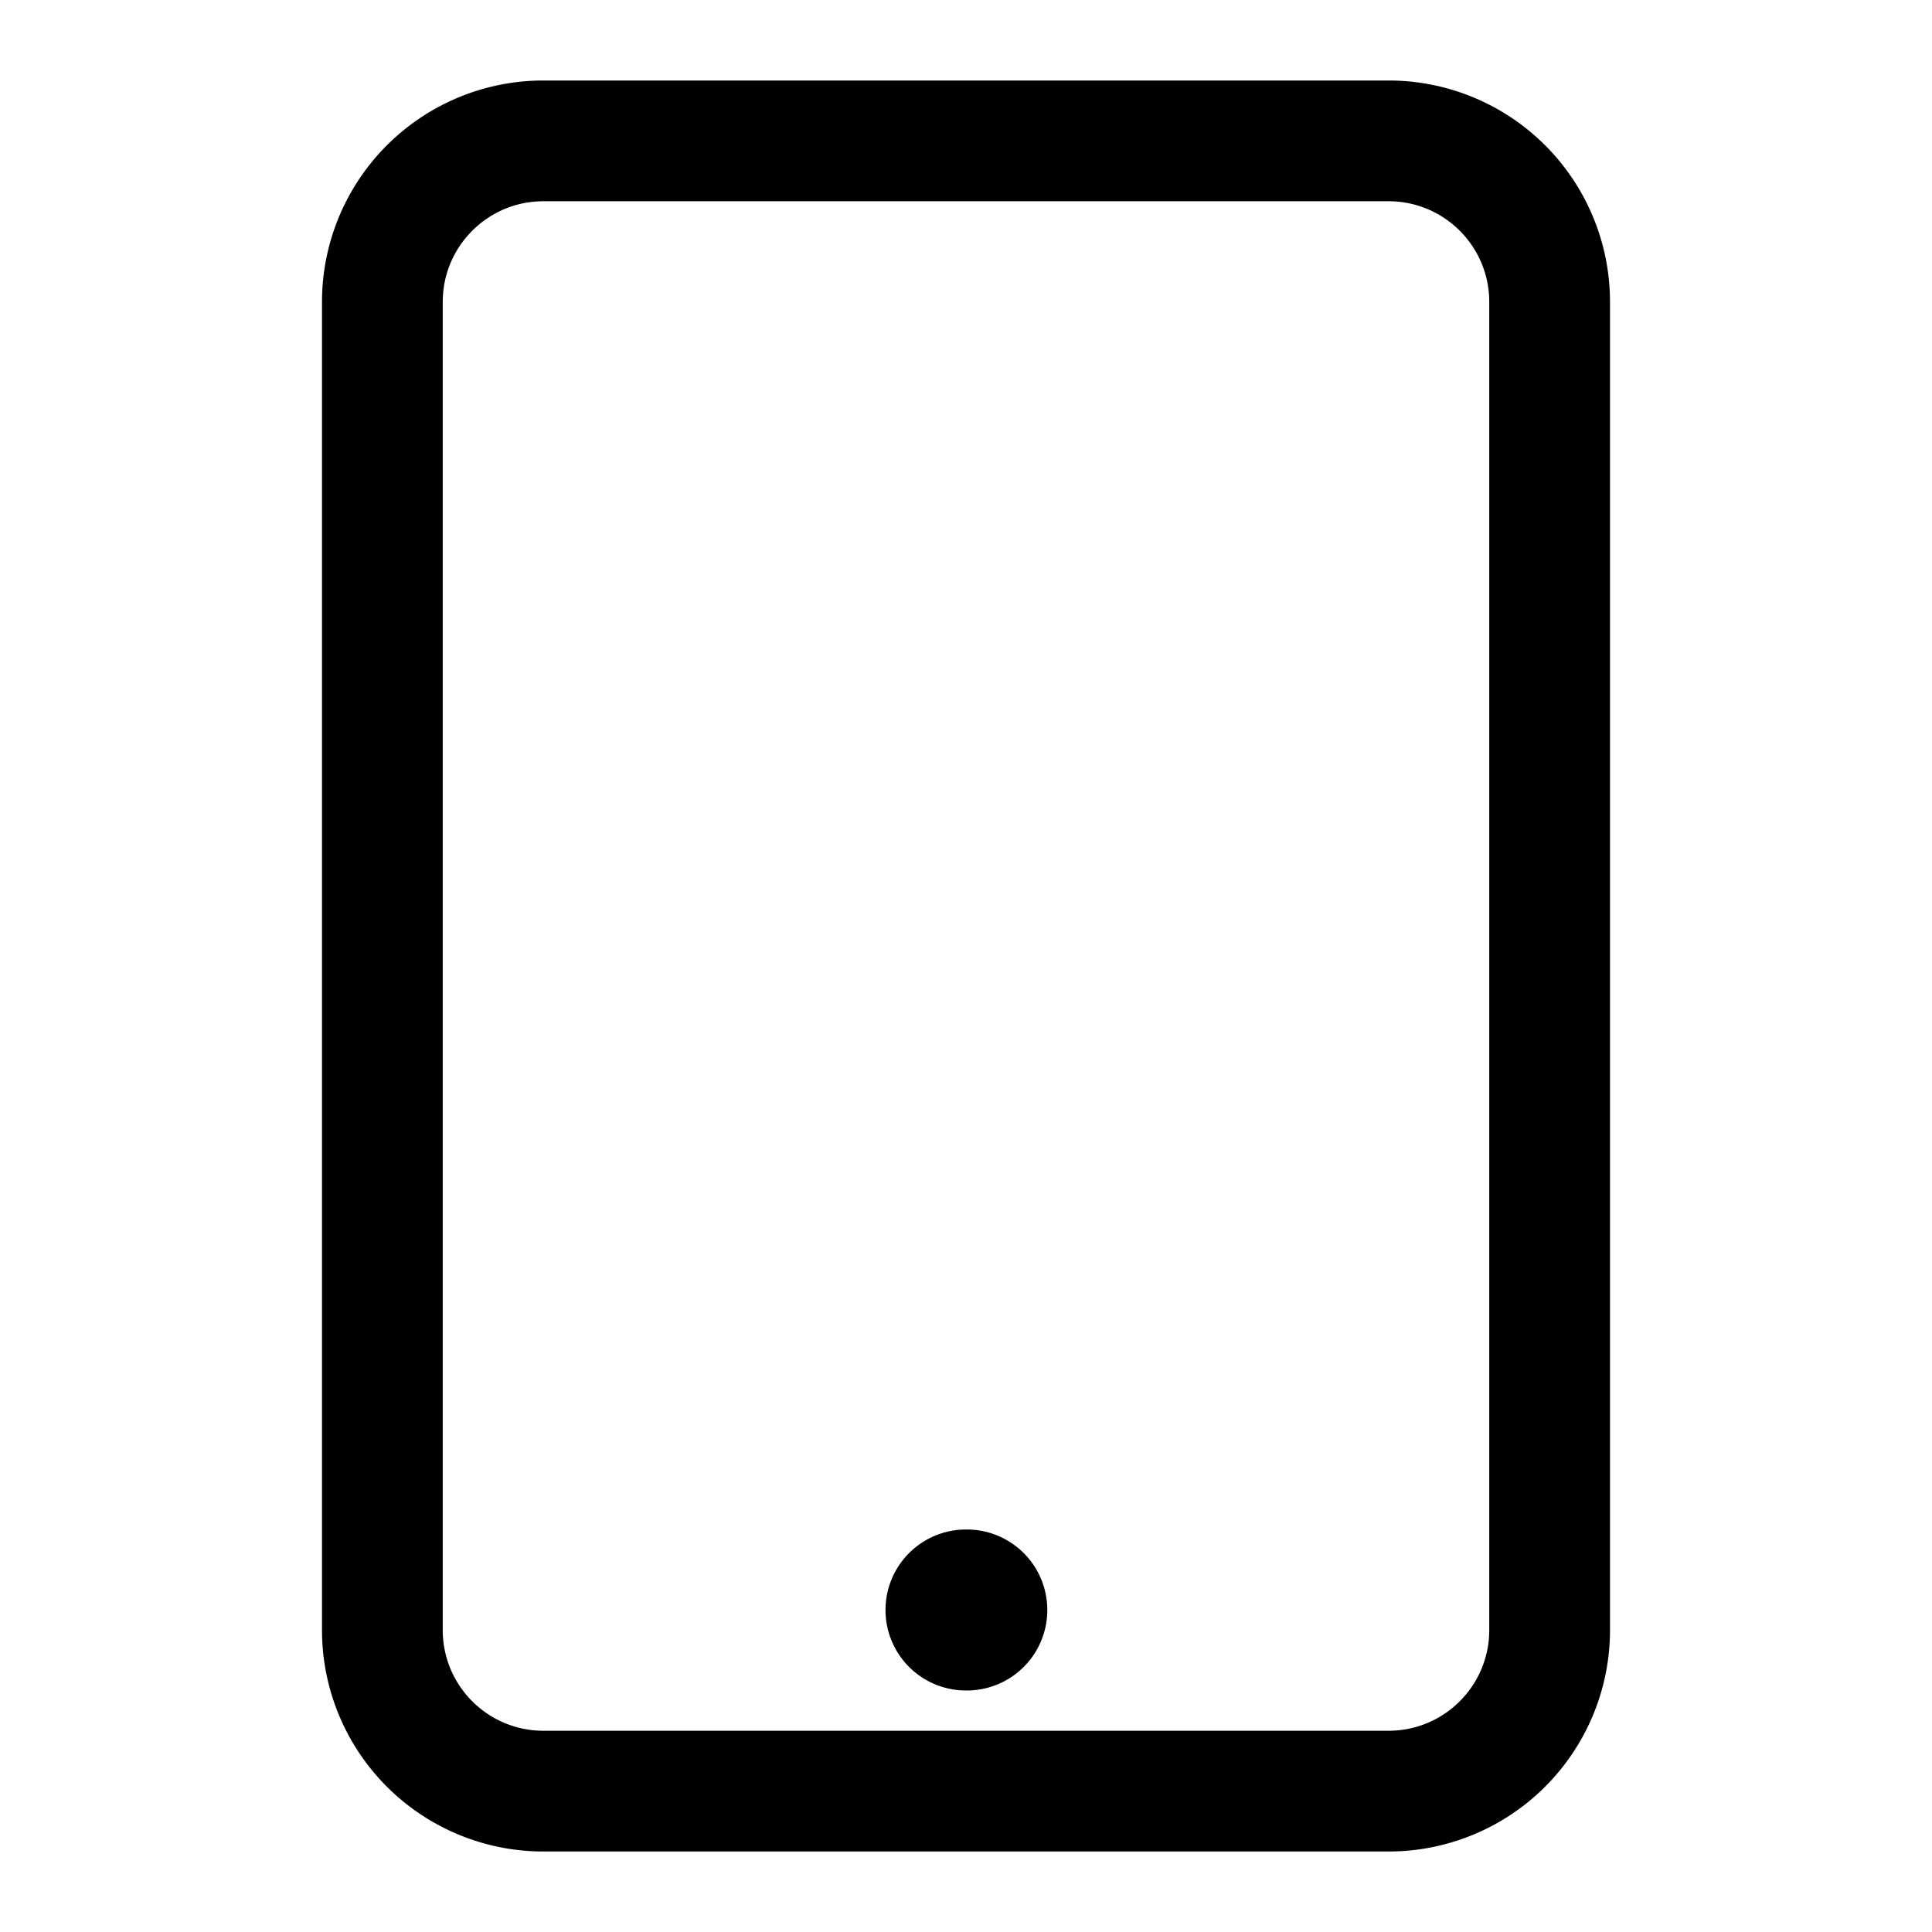 <svg xmlns="http://www.w3.org/2000/svg" width="24" height="24" fill="none" viewBox="0 0 24 24"><g fill="currentColor"><path d="M12 19a1 1 0 100 2h.01a1 1 0 100-2H12z"/><path fill-rule="evenodd" d="M6.75 1A2.75 2.75 0 004 3.75v16.5A2.75 2.75 0 006.75 23h10.5A2.75 2.75 0 0020 20.25V3.75A2.75 2.75 0 0017.25 1H6.75zM5.5 3.75c0-.69.56-1.25 1.25-1.25h10.5c.69 0 1.25.56 1.25 1.25v16.5c0 .69-.56 1.25-1.25 1.25H6.75c-.69 0-1.25-.56-1.25-1.25V3.75z" clip-rule="evenodd"/></g></svg>